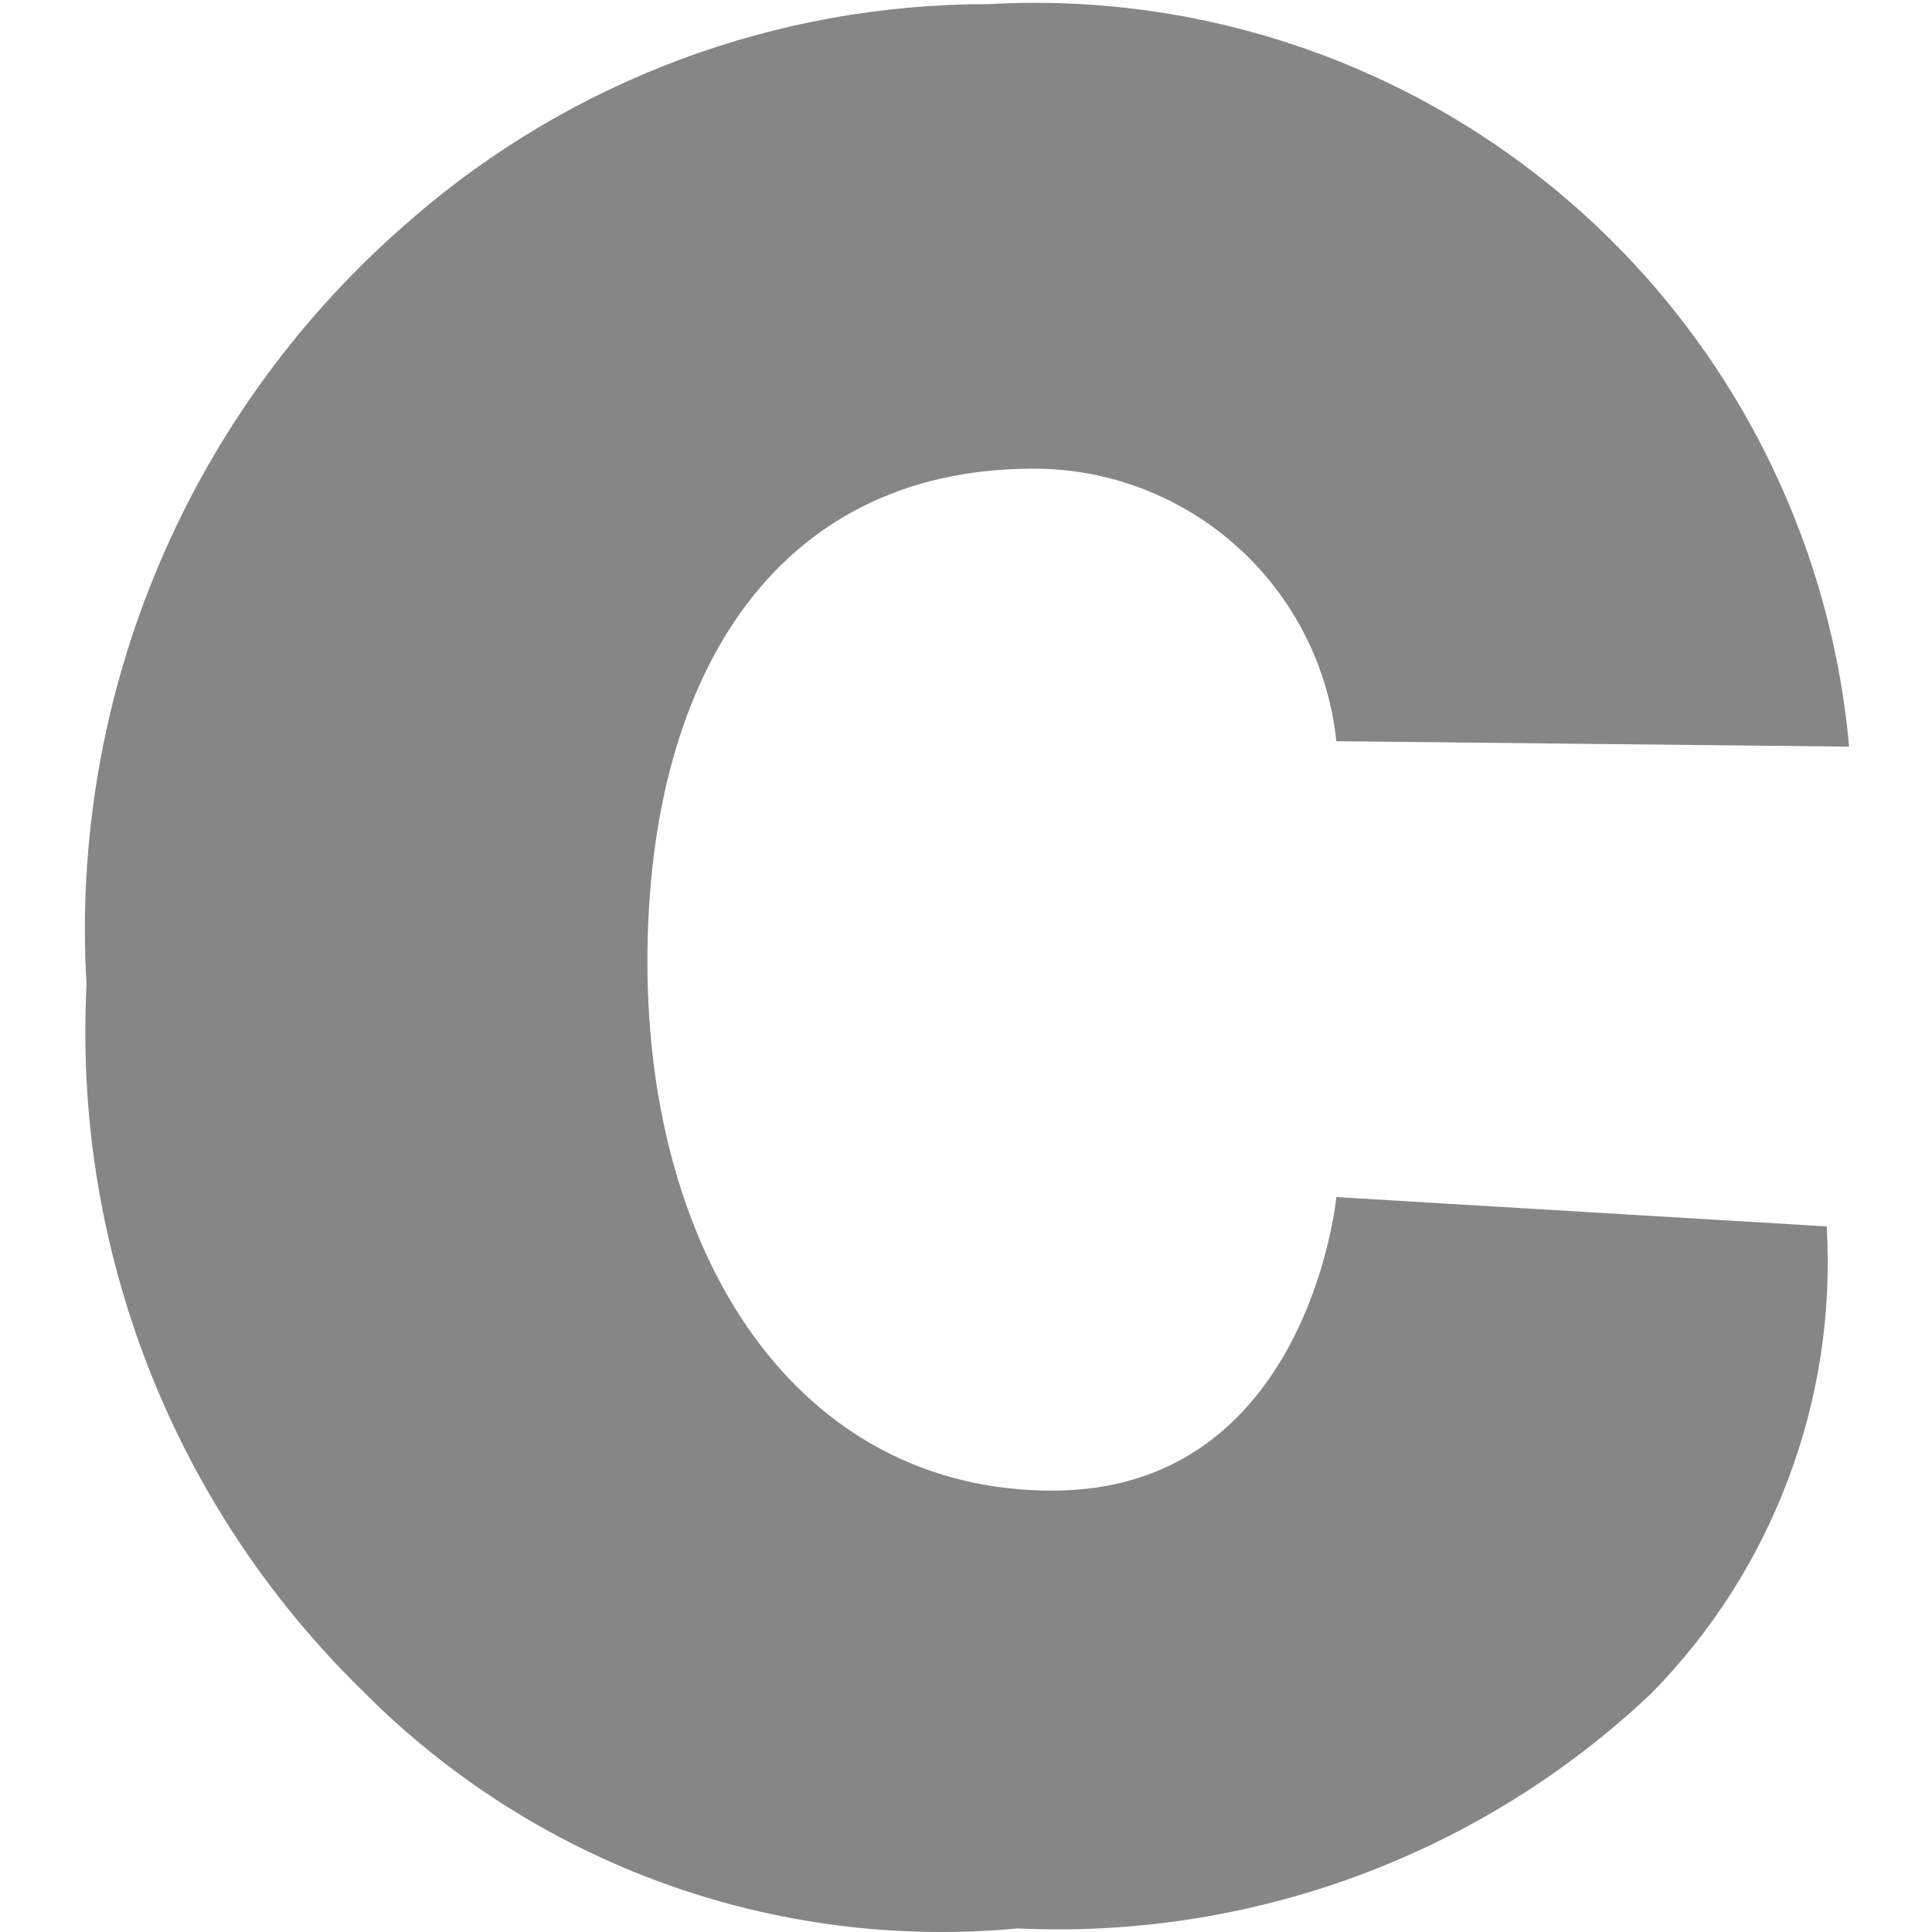 <svg width="20" height="20" viewBox="0 0 20 20" fill="none" xmlns="http://www.w3.org/2000/svg">
<g clip-path="url(#clip0_1106_2675)">
<path d="M13.834 7.673C13.755 6.919 13.406 6.218 12.852 5.7C12.299 5.183 11.576 4.882 10.819 4.853C8.102 4.787 6.702 6.915 6.702 9.957C6.702 12.999 8.246 15.431 10.895 15.431C13.544 15.431 13.834 12.392 13.834 12.392L18.91 12.696C18.962 13.586 18.827 14.477 18.512 15.311C18.198 16.146 17.712 16.905 17.085 17.539C16.212 18.363 15.182 19.001 14.056 19.418C12.93 19.834 11.732 20.019 10.533 19.963C9.29 20.08 8.036 19.919 6.862 19.493C5.688 19.066 4.624 18.384 3.746 17.496C2.78 16.551 2.026 15.412 1.535 14.153C1.044 12.894 0.826 11.545 0.896 10.196C0.807 8.704 1.065 7.212 1.649 5.837C2.233 4.461 3.127 3.24 4.262 2.267C5.919 0.829 8.04 0.039 10.235 0.043C12.427 -0.082 14.582 0.65 16.244 2.084C17.906 3.518 18.945 5.543 19.142 7.729L13.834 7.673Z" fill="#868686"/>
</g>
<defs>
<clipPath id="clip0_1106_2675">
<rect width="19" height="20" fill="#868686" transform="translate(0.643)"/>
</clipPath>
</defs>
</svg>
